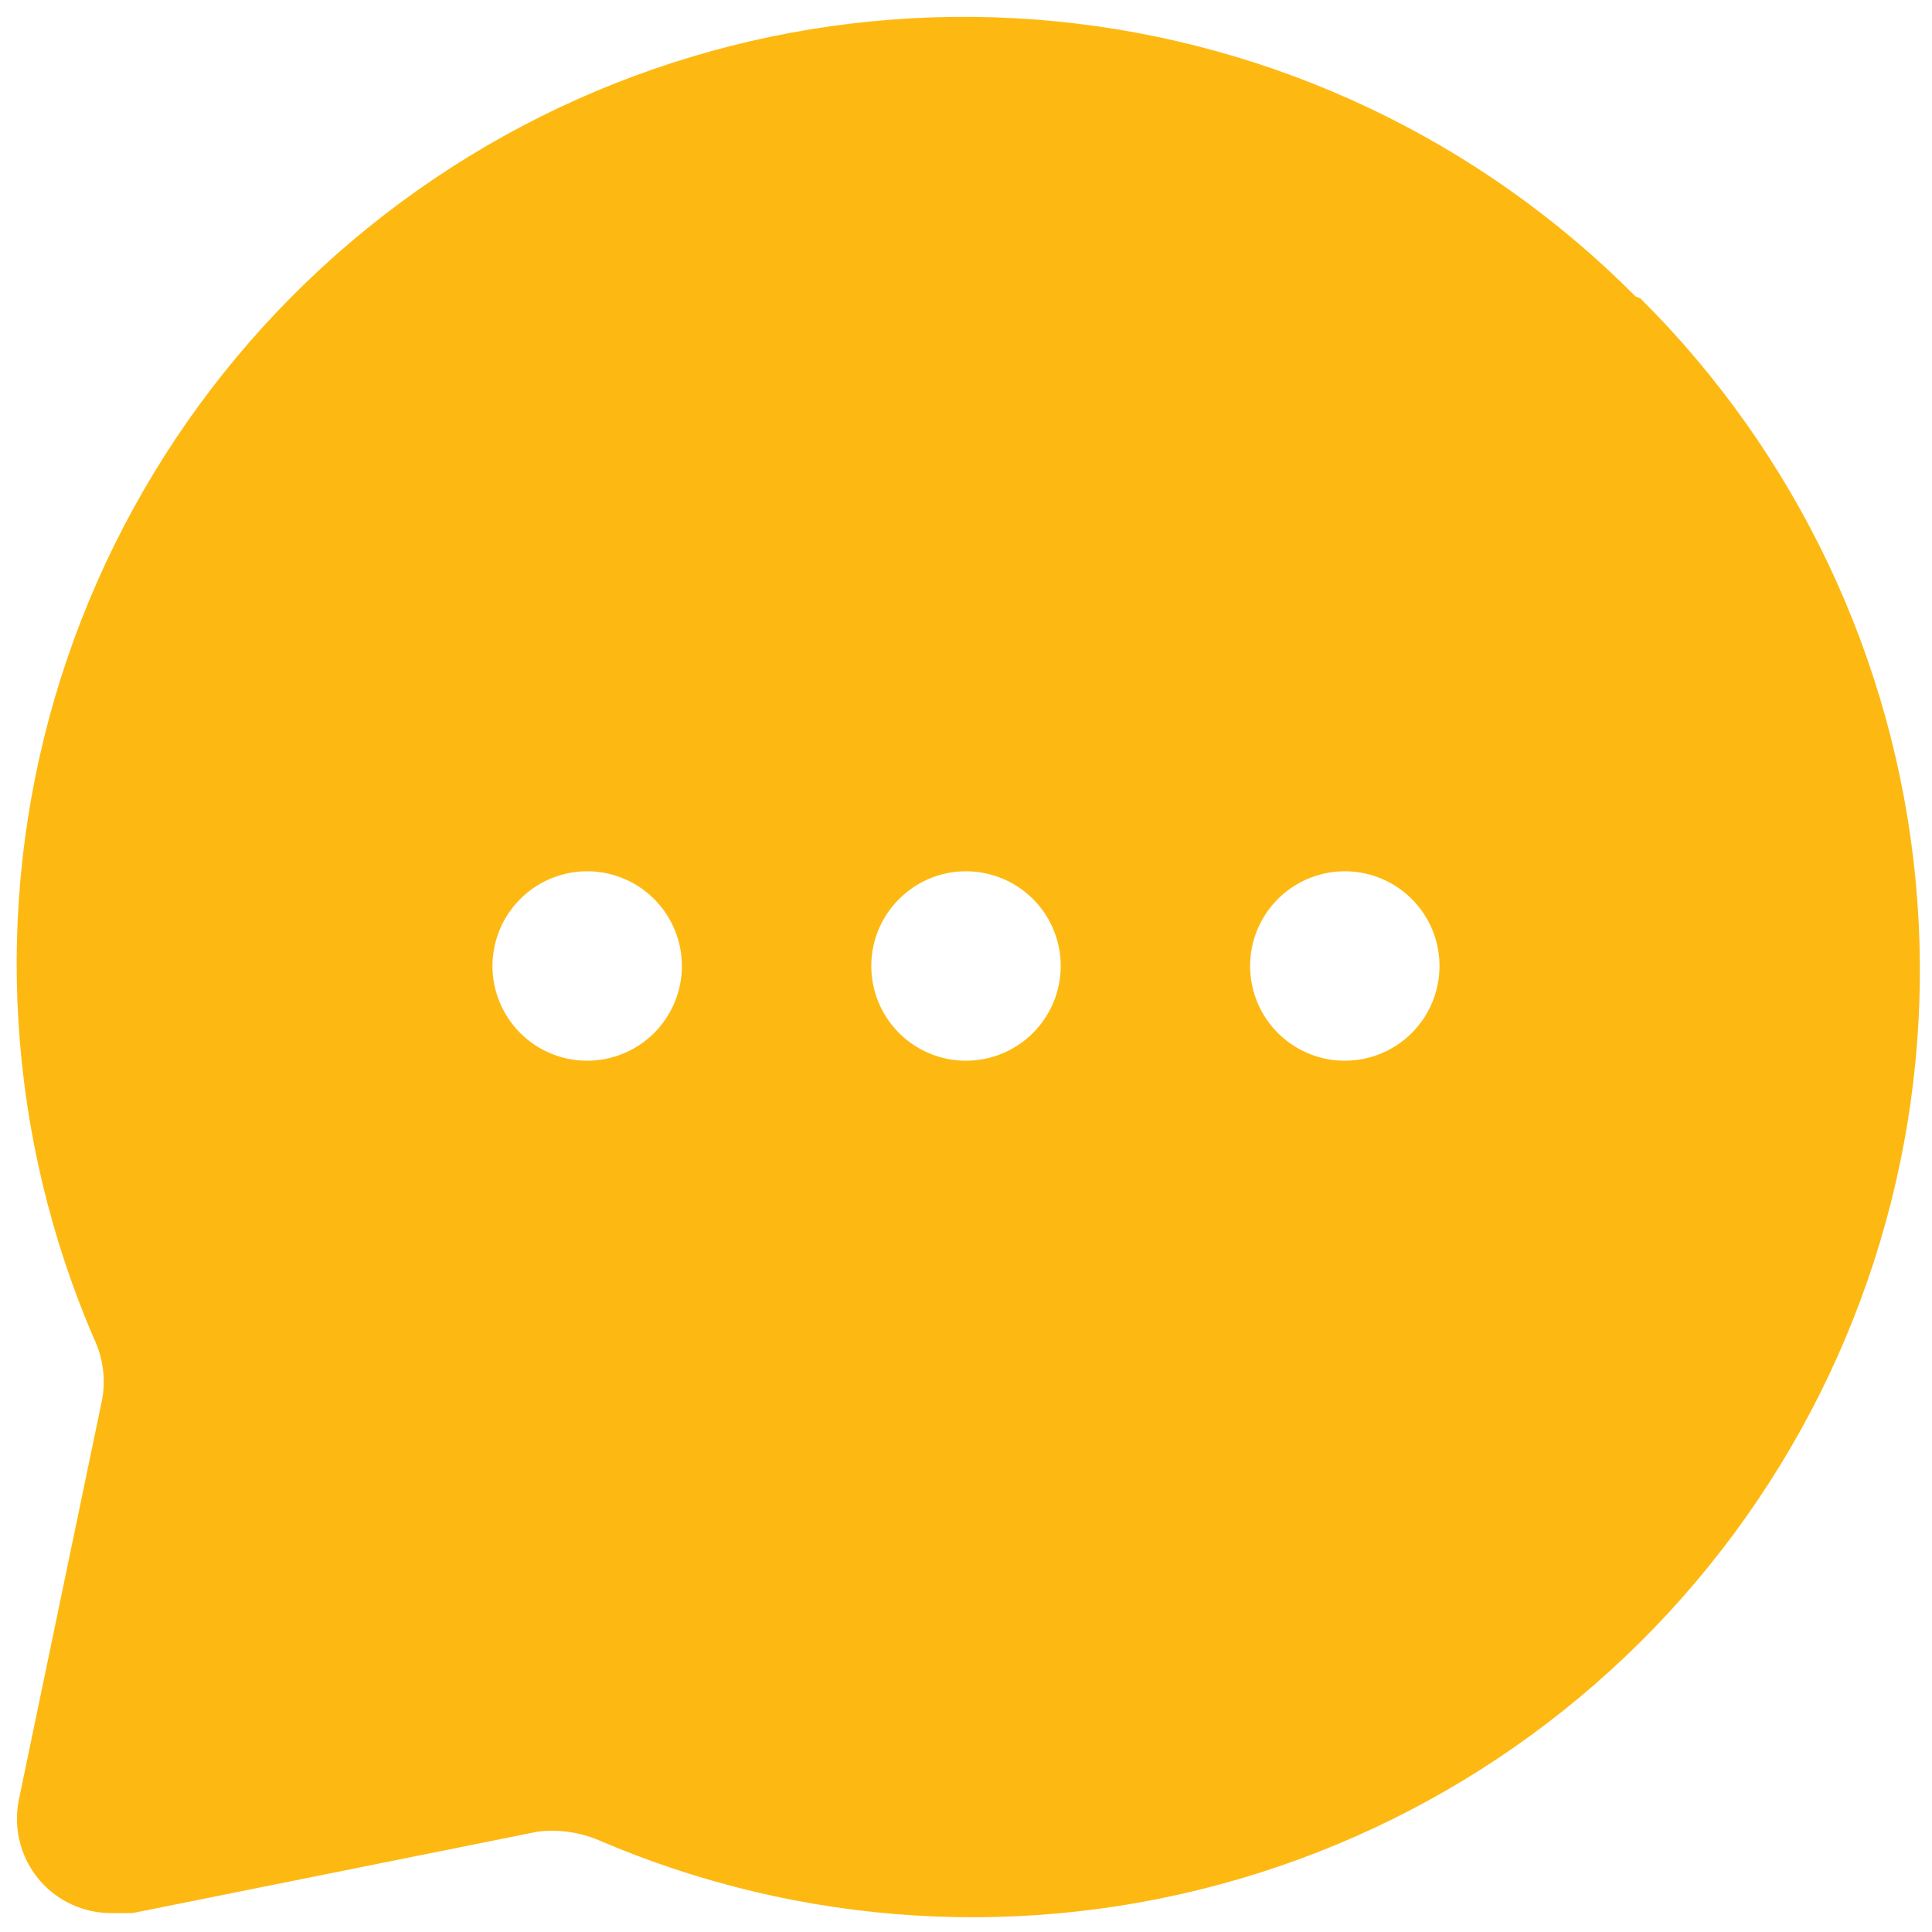 <svg width="34" height="34" viewBox="0 0 34 34" fill="none" xmlns="http://www.w3.org/2000/svg">
<path d="M28.783 5.217C26.049 2.464 22.439 0.752 18.578 0.375C14.716 -0.001 10.844 0.981 7.629 3.154C4.414 5.326 2.058 8.552 0.966 12.275C-0.125 15.998 0.117 19.986 1.65 23.55C1.81 23.881 1.862 24.254 1.8 24.617L0.333 31.667C0.277 31.937 0.288 32.217 0.367 32.482C0.445 32.747 0.589 32.988 0.783 33.183C0.943 33.342 1.133 33.466 1.342 33.55C1.551 33.633 1.775 33.672 2 33.667H2.333L9.467 32.233C9.829 32.19 10.197 32.242 10.533 32.383C14.098 33.917 18.085 34.159 21.808 33.067C25.532 31.976 28.758 29.619 30.93 26.404C33.102 23.189 34.085 19.317 33.708 15.456C33.331 11.594 31.619 7.985 28.867 5.25L28.783 5.217ZM10.333 18.667C10.004 18.667 9.681 18.569 9.407 18.386C9.133 18.203 8.92 17.942 8.794 17.638C8.667 17.333 8.634 16.998 8.699 16.675C8.763 16.352 8.922 16.055 9.155 15.822C9.388 15.588 9.685 15.43 10.008 15.365C10.332 15.301 10.667 15.334 10.971 15.46C11.276 15.586 11.536 15.8 11.719 16.074C11.902 16.348 12 16.67 12 17C12 17.442 11.824 17.866 11.512 18.179C11.199 18.491 10.775 18.667 10.333 18.667V18.667ZM17 18.667C16.67 18.667 16.348 18.569 16.074 18.386C15.8 18.203 15.586 17.942 15.46 17.638C15.334 17.333 15.301 16.998 15.365 16.675C15.43 16.352 15.588 16.055 15.822 15.822C16.055 15.588 16.352 15.43 16.675 15.365C16.998 15.301 17.333 15.334 17.638 15.46C17.942 15.586 18.203 15.8 18.386 16.074C18.569 16.348 18.667 16.67 18.667 17C18.667 17.442 18.491 17.866 18.178 18.179C17.866 18.491 17.442 18.667 17 18.667ZM23.667 18.667C23.337 18.667 23.015 18.569 22.741 18.386C22.467 18.203 22.253 17.942 22.127 17.638C22.001 17.333 21.968 16.998 22.032 16.675C22.096 16.352 22.255 16.055 22.488 15.822C22.721 15.588 23.018 15.43 23.341 15.365C23.665 15.301 24 15.334 24.305 15.46C24.609 15.586 24.869 15.8 25.052 16.074C25.236 16.348 25.333 16.67 25.333 17C25.333 17.442 25.158 17.866 24.845 18.179C24.533 18.491 24.109 18.667 23.667 18.667Z" fill="#FDB912"/>
</svg>
